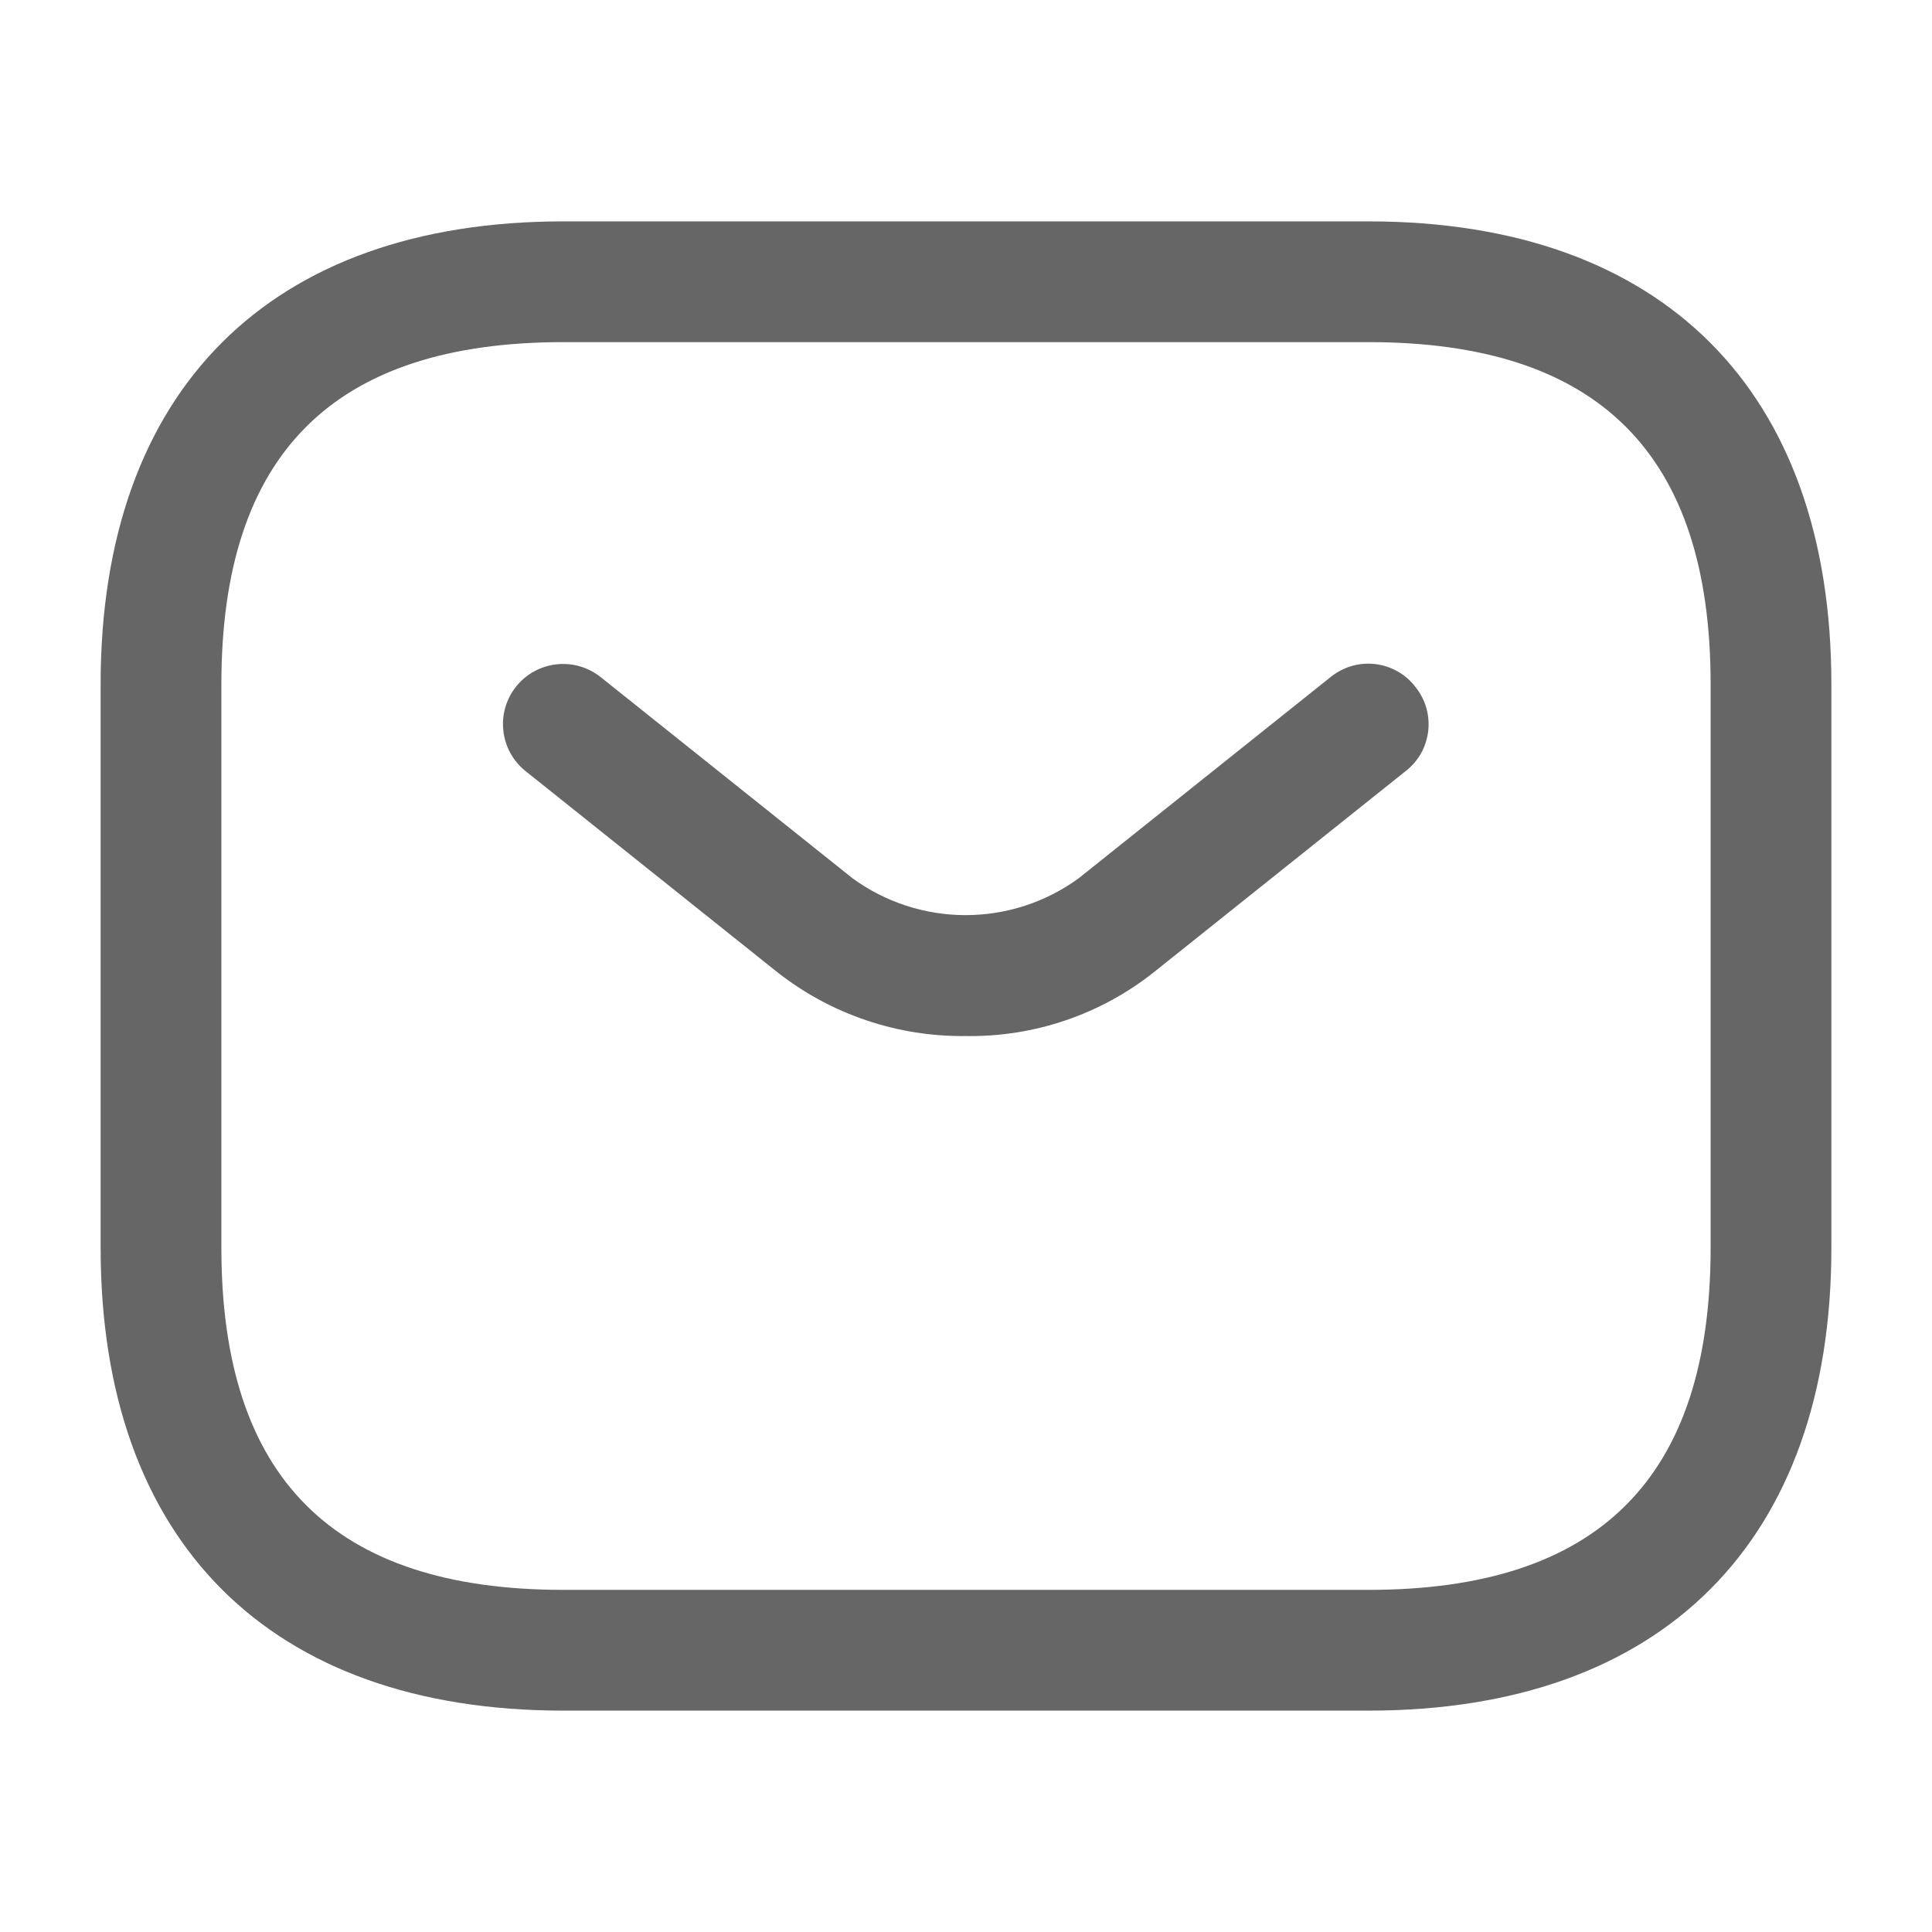 <svg width="24" height="24" viewBox="0 0 24 24" fill="none" xmlns="http://www.w3.org/2000/svg">
<path d="M17 21.25H7C3.35 21.25 1.25 19.15 1.25 15.5V8.5C1.25 4.85 3.35 2.75 7 2.75H17C20.65 2.75 22.75 4.85 22.75 8.5V15.5C22.75 19.15 20.65 21.25 17 21.25ZM7 4.25C4.14 4.25 2.75 5.64 2.75 8.5V15.5C2.75 18.36 4.14 19.75 7 19.75H17C19.86 19.75 21.25 18.36 21.25 15.5V8.5C21.25 5.64 19.86 4.25 17 4.25H7Z" fill="#666666"/>
<path d="M12 12.87C11.153 12.881 10.328 12.603 9.66 12.08L6.53 9.58C6.375 9.457 6.275 9.277 6.253 9.08C6.23 8.883 6.287 8.685 6.41 8.53C6.534 8.375 6.714 8.275 6.91 8.253C7.107 8.23 7.305 8.287 7.46 8.41L10.59 10.91C10.998 11.208 11.49 11.368 11.995 11.368C12.5 11.368 12.992 11.208 13.4 10.91L16.53 8.41C16.607 8.348 16.695 8.302 16.789 8.274C16.884 8.246 16.983 8.238 17.081 8.249C17.178 8.26 17.273 8.291 17.359 8.339C17.445 8.387 17.52 8.452 17.58 8.53C17.643 8.607 17.689 8.695 17.717 8.789C17.744 8.884 17.753 8.983 17.742 9.081C17.73 9.178 17.7 9.273 17.652 9.359C17.603 9.445 17.538 9.52 17.46 9.58L14.33 12.08C13.668 12.604 12.845 12.883 12 12.87Z" fill="#666666"/>
</svg>

